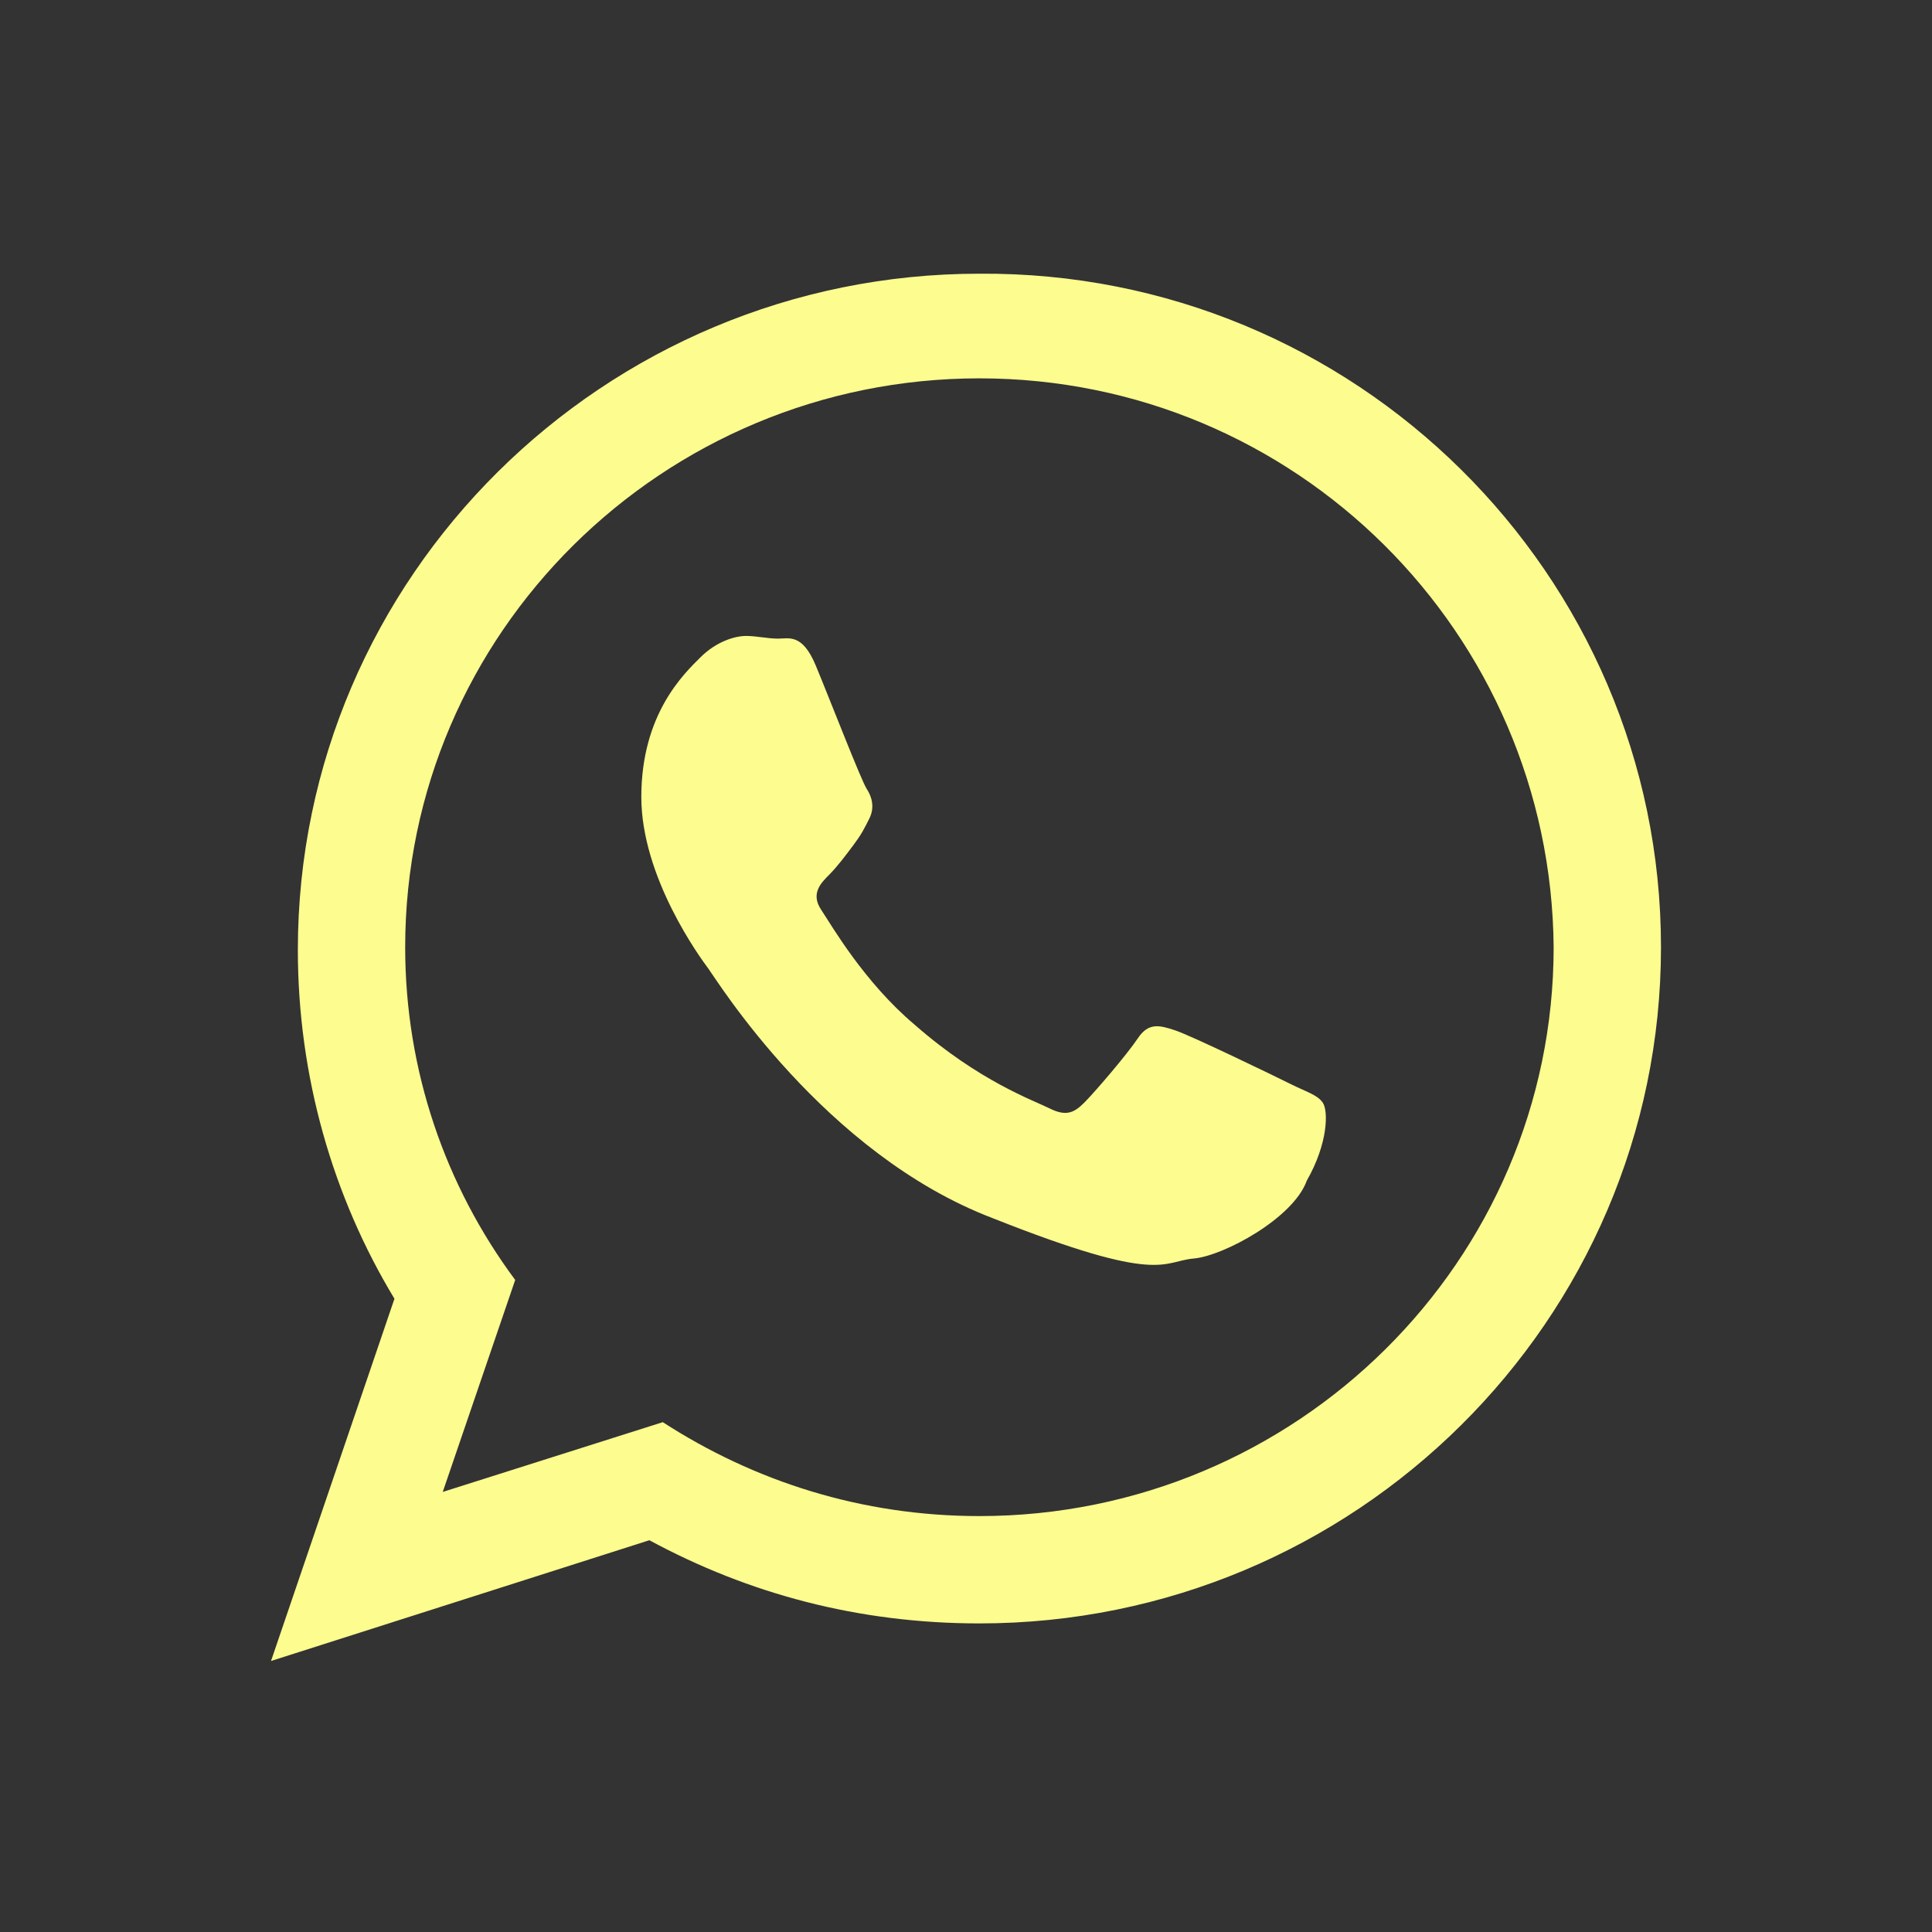 <?xml version="1.0" encoding="utf-8"?>
<!-- Generator: Adobe Illustrator 26.0.0, SVG Export Plug-In . SVG Version: 6.00 Build 0)  -->
<svg version="1.1" id="Layer_1" xmlns="http://www.w3.org/2000/svg" xmlns:xlink="http://www.w3.org/1999/xlink" x="0px" y="0px"
	 viewBox="0 0 72 72" style="enable-background:new 0 0 72 72;" xml:space="preserve">
<rect x="0" y="0" width="72" height="72" fill="#333333" stroke="none"/>
<style type="text/css">
	.st0{fill-rule:evenodd;clip-rule:evenodd;fill:#FCFC8F;}
	.st1{fill:#FCFC8F;}
</style>
<g>
	<path class="st0" d="M61.9,35.3c0,13.9-11.4,25.2-25.4,25.2c-4.5,0-8.6-1.1-12.3-3.1l-14.1,4.5l4.6-13.5c-2.3-3.8-3.6-8.3-3.6-13
		c0-13.9,11.4-25.2,25.4-25.2C50.5,10.1,61.9,21.4,61.9,35.3L61.9,35.3z M36.5,14.1c-11.8,0-21.4,9.5-21.4,21.2
		c0,4.6,1.5,8.9,4.1,12.4l-2.7,7.9l8.2-2.6c3.4,2.2,7.4,3.5,11.8,3.5c11.8,0,21.4-9.5,21.4-21.2C57.8,23.6,48.3,14.1,36.5,14.1
		L36.5,14.1z M49.3,41.1c-0.2-0.3-0.6-0.4-1.2-0.7c-0.6-0.3-3.7-1.8-4.3-2c-0.6-0.2-1-0.3-1.4,0.3c-0.4,0.6-1.6,2-2,2.4
		c-0.4,0.4-0.7,0.5-1.3,0.2c-0.6-0.3-2.6-1-5-3.1c-1.9-1.6-3.1-3.7-3.5-4.3c-0.4-0.6,0-1,0.3-1.3c0.3-0.3,0.6-0.7,0.9-1.1
		c0.3-0.4,0.4-0.6,0.6-1c0.2-0.4,0.1-0.8-0.1-1.1c-0.2-0.3-1.4-3.4-1.9-4.6c-0.5-1.2-1-1-1.4-1c-0.4,0-0.8-0.1-1.2-0.1
		c-0.4,0-1.1,0.2-1.7,0.8c-0.6,0.6-2.2,2.1-2.2,5.2c0,3,2.2,6,2.5,6.4c0.3,0.4,4.3,6.9,10.6,9.3c6.3,2.5,6.3,1.6,7.5,1.5
		c1.1-0.1,3.7-1.5,4.2-2.9C49.5,42.6,49.5,41.4,49.3,41.1L49.3,41.1z M49.3,41.1"/>
</g>
</svg>
